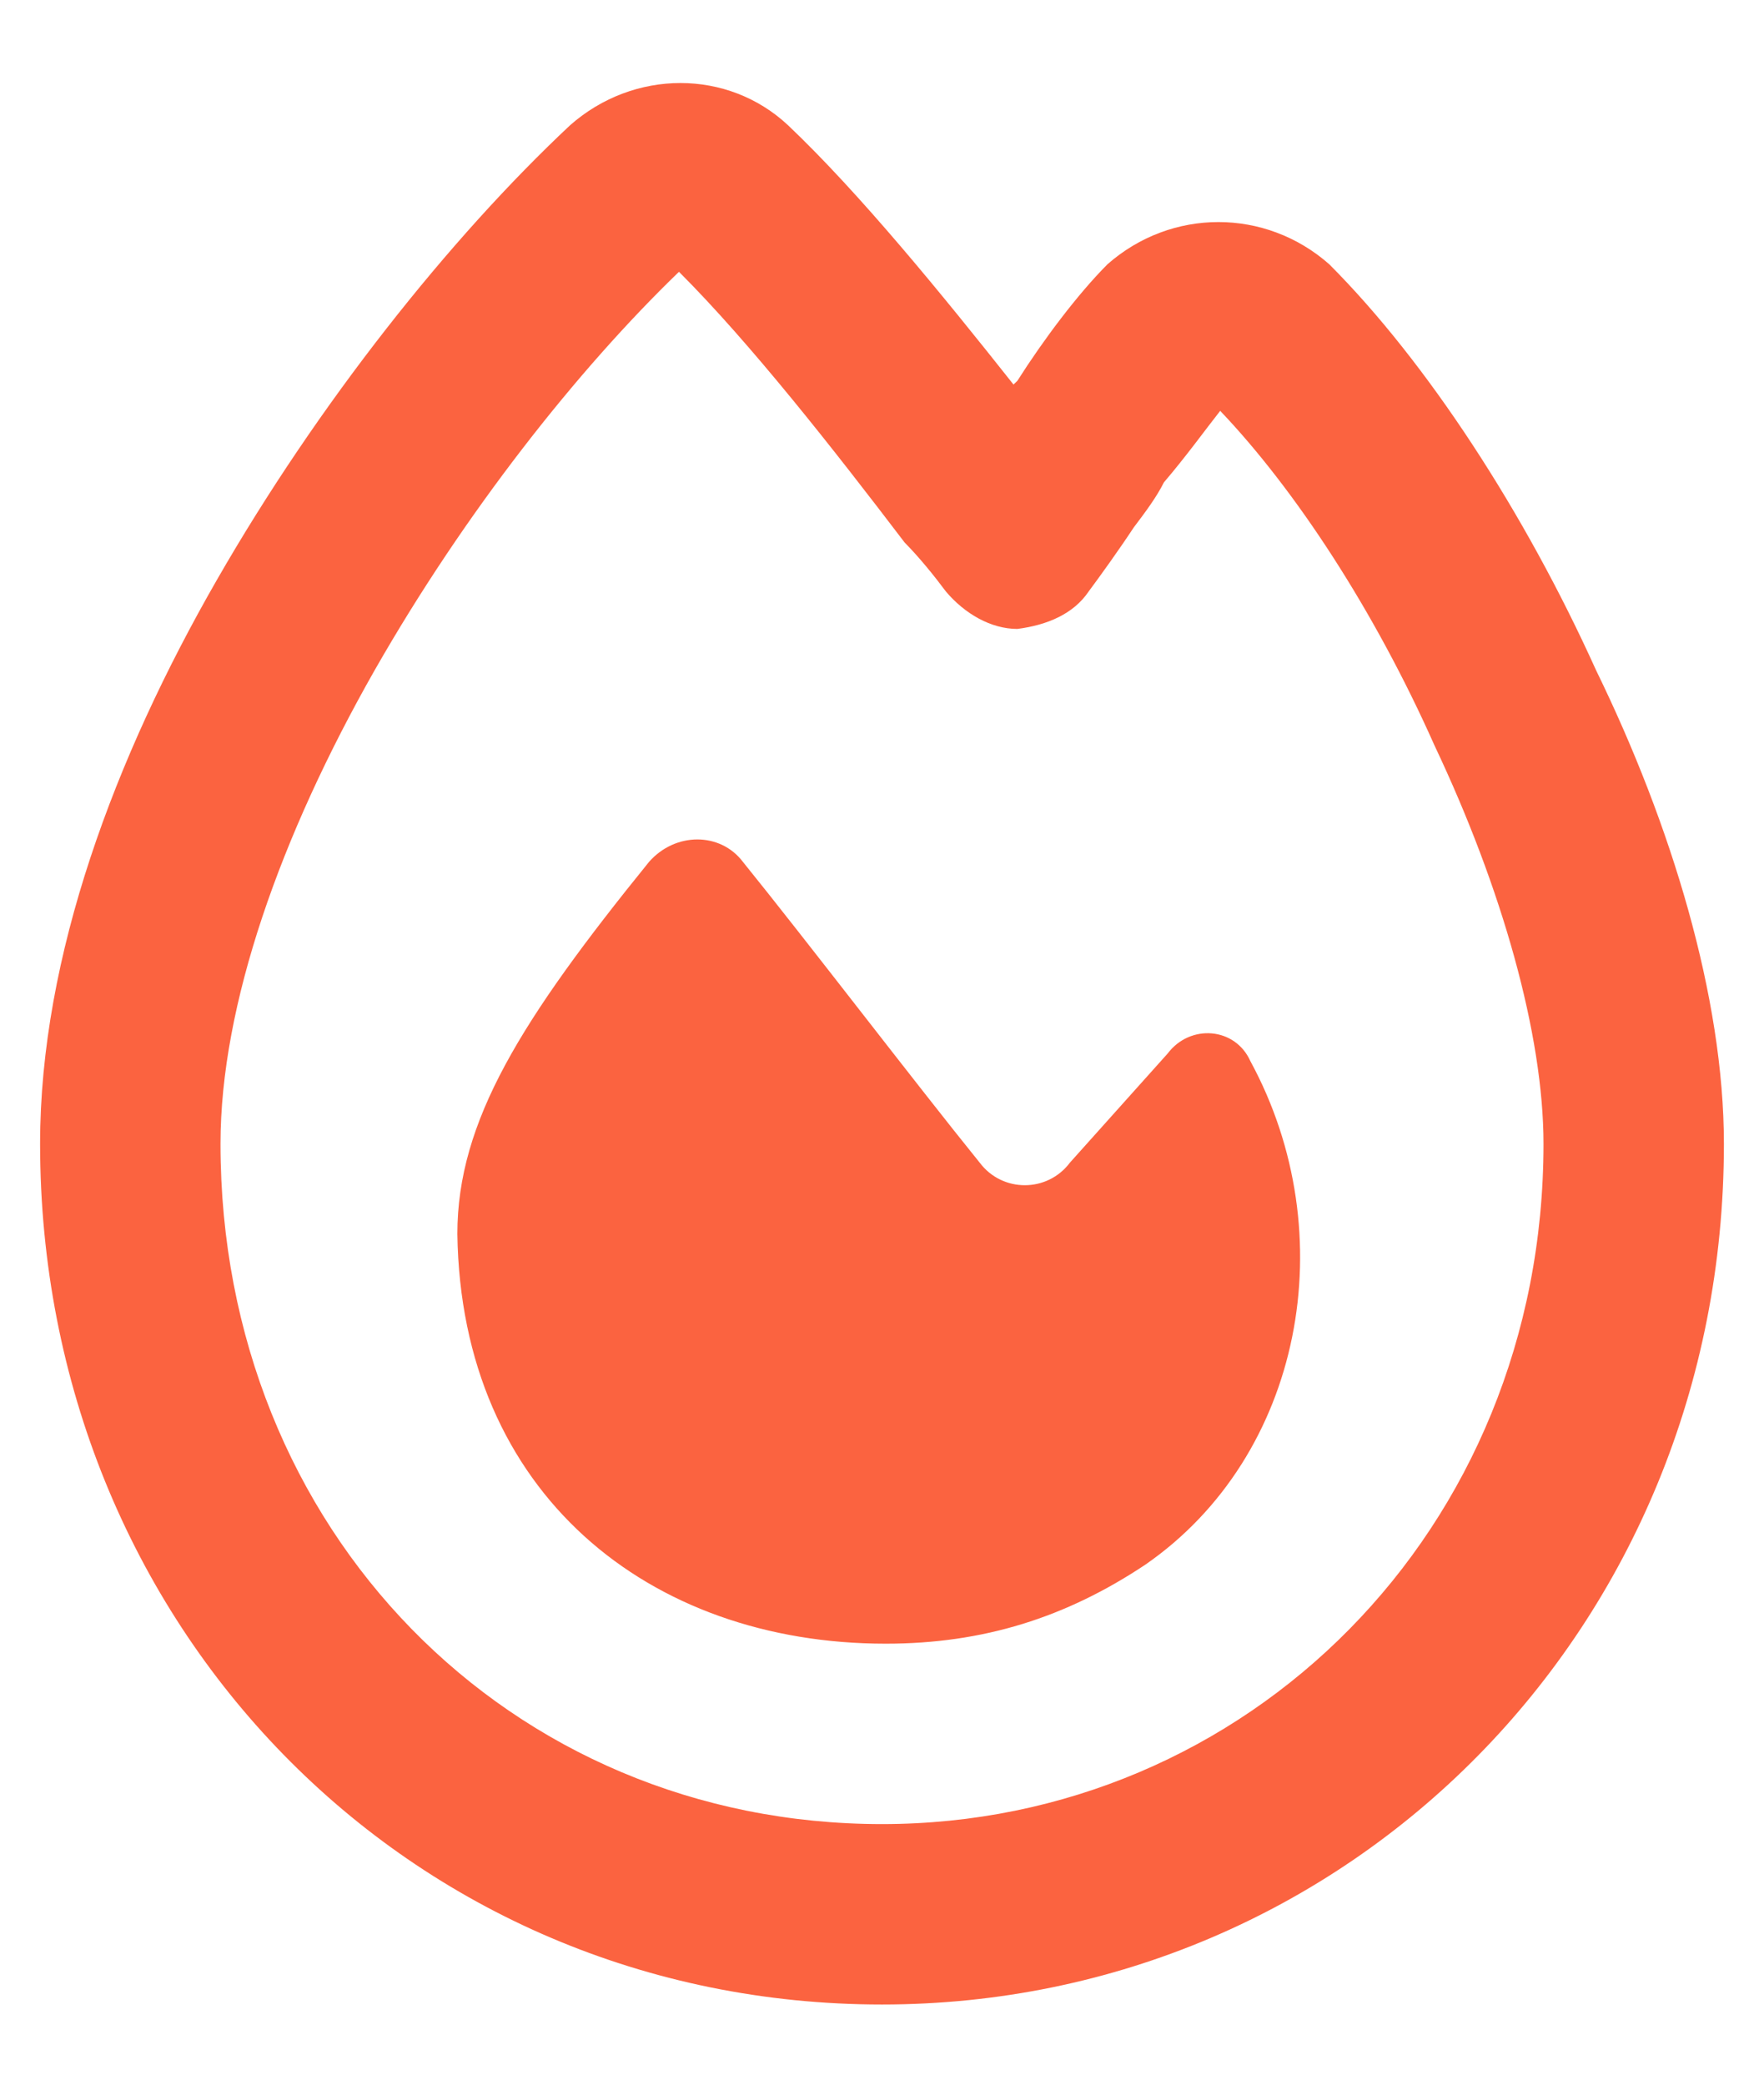 <svg width="11" height="13" viewBox="0 0 11 13" fill="none" xmlns="http://www.w3.org/2000/svg">
<path d="M2.336 4.18C1.75 5.211 1.375 6.266 1.375 7.133C1.375 9.547 3.18 11.375 5.5 11.375C7.773 11.375 9.625 9.547 9.625 7.133C9.625 6.453 9.367 5.539 8.945 4.648C8.57 3.805 8.078 3.055 7.609 2.562C7.516 2.68 7.398 2.844 7.258 3.008C7.211 3.102 7.141 3.195 7.07 3.289C6.977 3.43 6.859 3.594 6.789 3.688C6.695 3.828 6.531 3.898 6.344 3.922C6.18 3.922 6.016 3.828 5.898 3.688C5.828 3.594 5.734 3.477 5.641 3.383C5.195 2.797 4.68 2.141 4.234 1.695C3.602 2.305 2.898 3.195 2.336 4.18ZM4.914 0.781C5.359 1.203 5.875 1.836 6.32 2.398L6.344 2.375C6.508 2.117 6.719 1.836 6.906 1.648C7.305 1.297 7.891 1.297 8.289 1.648C8.898 2.258 9.508 3.195 9.953 4.18C10.422 5.141 10.75 6.219 10.75 7.133C10.75 10.156 8.406 12.5 5.5 12.5C2.547 12.5 0.25 10.133 0.25 7.133C0.25 5.961 0.719 4.719 1.352 3.617C1.984 2.516 2.805 1.484 3.555 0.781C3.953 0.43 4.539 0.43 4.914 0.781ZM5.523 10.25C4.047 10.25 2.875 9.312 2.852 7.695C2.852 6.992 3.25 6.359 4.047 5.375C4.211 5.188 4.492 5.188 4.633 5.375C5.031 5.867 5.711 6.758 6.109 7.25C6.25 7.438 6.531 7.438 6.672 7.25L7.281 6.57C7.422 6.383 7.703 6.406 7.797 6.617C8.383 7.695 8.125 9.078 7.141 9.758C6.648 10.086 6.133 10.25 5.523 10.25Z" fill="#FB6340"/>
</svg>
